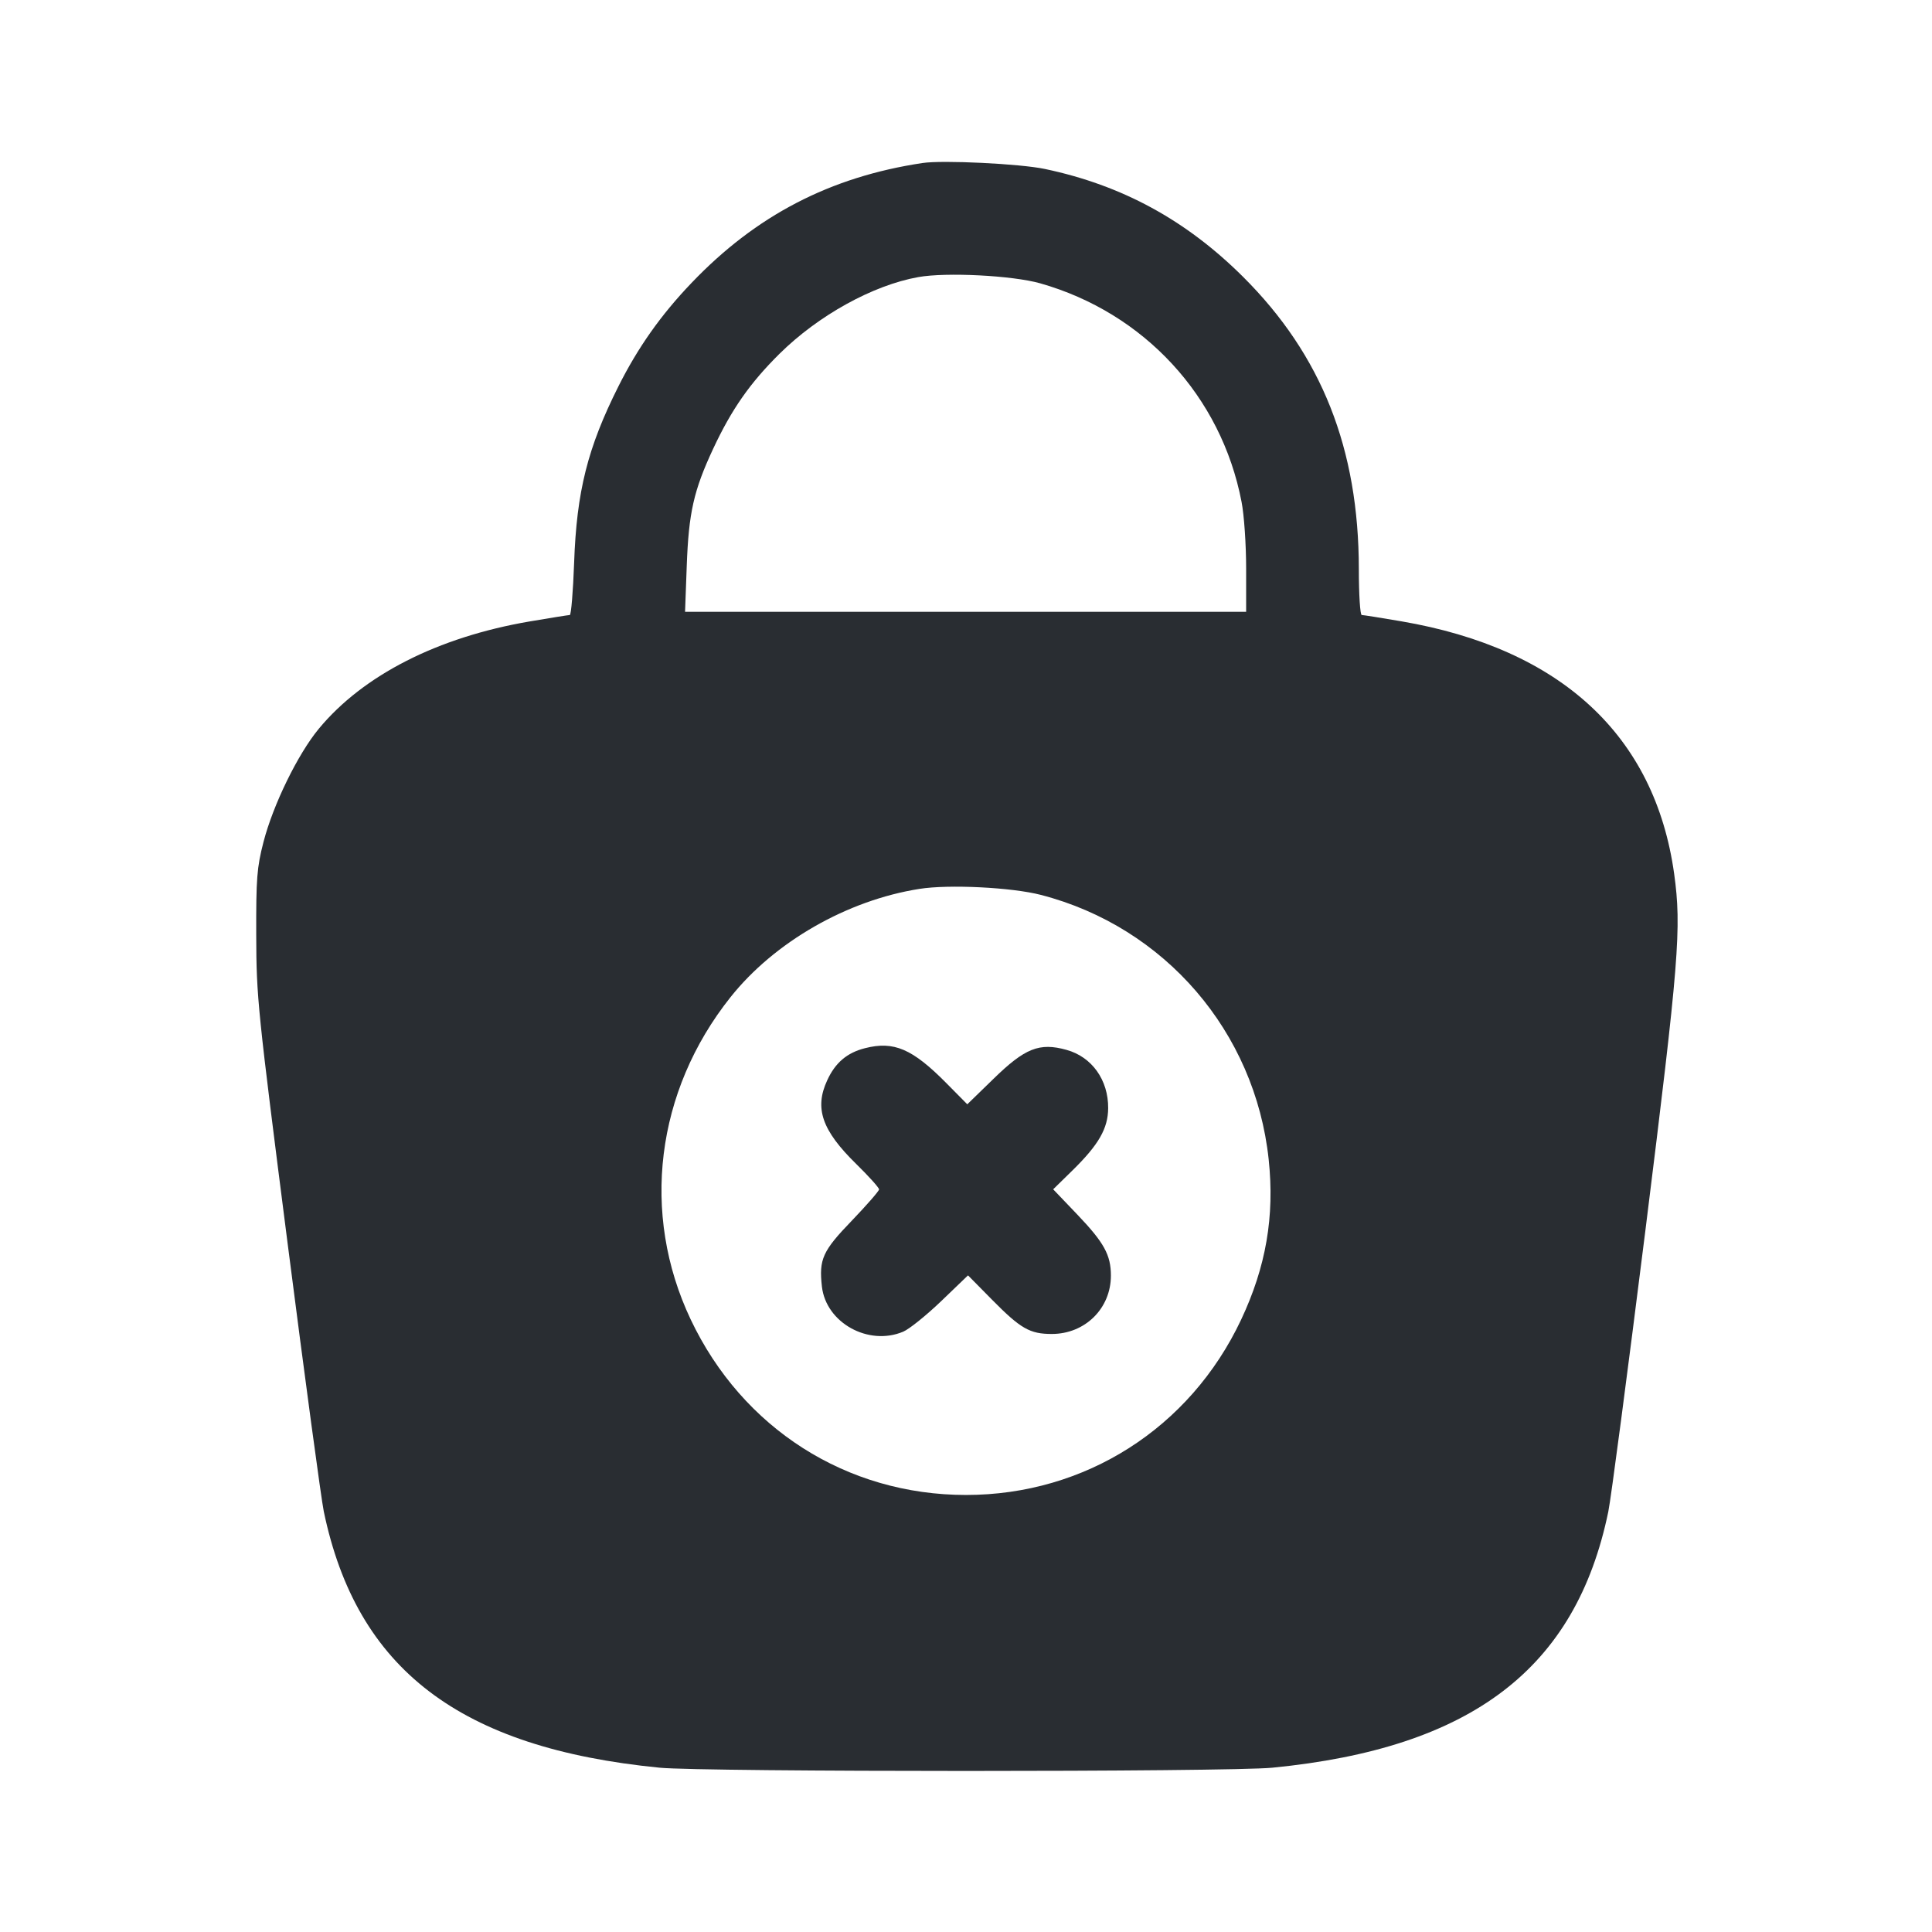 <svg width="24" height="24" viewBox="0 0 24 24" fill="none" xmlns="http://www.w3.org/2000/svg"><path d="M11.460 2.025 C 10.313 2.197,9.391 2.676,8.590 3.515 C 8.210 3.912,7.924 4.317,7.682 4.800 C 7.299 5.563,7.163 6.106,7.132 6.990 C 7.119 7.348,7.095 7.640,7.078 7.640 C 7.062 7.640,6.836 7.676,6.578 7.720 C 5.438 7.915,4.512 8.387,3.961 9.052 C 3.700 9.367,3.393 9.996,3.273 10.460 C 3.191 10.779,3.181 10.910,3.183 11.620 C 3.185 12.390,3.200 12.533,3.574 15.455 C 3.788 17.124,3.990 18.618,4.022 18.775 C 4.430 20.736,5.713 21.715,8.194 21.959 C 8.745 22.013,15.255 22.013,15.806 21.959 C 18.281 21.716,19.576 20.729,19.979 18.778 C 20.012 18.619,20.219 17.045,20.440 15.282 C 20.858 11.932,20.890 11.529,20.797 10.855 C 20.558 9.138,19.390 8.057,17.407 7.718 C 17.157 7.675,16.936 7.640,16.916 7.640 C 16.896 7.640,16.880 7.384,16.880 7.070 C 16.879 5.576,16.419 4.412,15.442 3.439 C 14.735 2.735,13.939 2.301,12.980 2.099 C 12.672 2.034,11.711 1.987,11.460 2.025 M12.920 3.519 C 14.214 3.886,15.171 4.923,15.423 6.234 C 15.455 6.396,15.480 6.766,15.480 7.064 L 15.480 7.600 11.995 7.600 L 8.510 7.600 8.531 7.030 C 8.555 6.367,8.618 6.092,8.859 5.575 C 9.089 5.083,9.316 4.759,9.682 4.396 C 10.165 3.918,10.843 3.543,11.408 3.442 C 11.755 3.380,12.575 3.422,12.920 3.519 M12.931 11.117 C 14.470 11.515,15.591 12.817,15.760 14.403 C 15.835 15.111,15.727 15.737,15.417 16.395 C 14.782 17.741,13.480 18.571,12.000 18.571 C 10.517 18.571,9.222 17.745,8.580 16.391 C 7.957 15.076,8.145 13.556,9.074 12.388 C 9.620 11.701,10.524 11.183,11.422 11.042 C 11.786 10.984,12.570 11.023,12.931 11.117 M10.745 13.021 C 10.523 13.077,10.376 13.201,10.276 13.420 C 10.115 13.767,10.210 14.042,10.636 14.459 C 10.792 14.612,10.920 14.754,10.920 14.775 C 10.920 14.795,10.768 14.969,10.583 15.162 C 10.218 15.540,10.172 15.642,10.210 15.982 C 10.261 16.432,10.787 16.724,11.219 16.543 C 11.294 16.512,11.506 16.341,11.690 16.165 L 12.025 15.843 12.323 16.145 C 12.679 16.506,12.793 16.571,13.066 16.571 C 13.479 16.571,13.800 16.254,13.800 15.846 C 13.800 15.590,13.715 15.436,13.385 15.090 L 13.083 14.774 13.325 14.537 C 13.649 14.219,13.764 14.018,13.766 13.767 C 13.769 13.416,13.564 13.129,13.249 13.042 C 12.912 12.948,12.732 13.020,12.339 13.404 L 12.016 13.718 11.758 13.457 C 11.335 13.029,11.105 12.929,10.745 13.021 " fill="#292D32" stroke="none" fill-rule="evenodd"></path></svg>